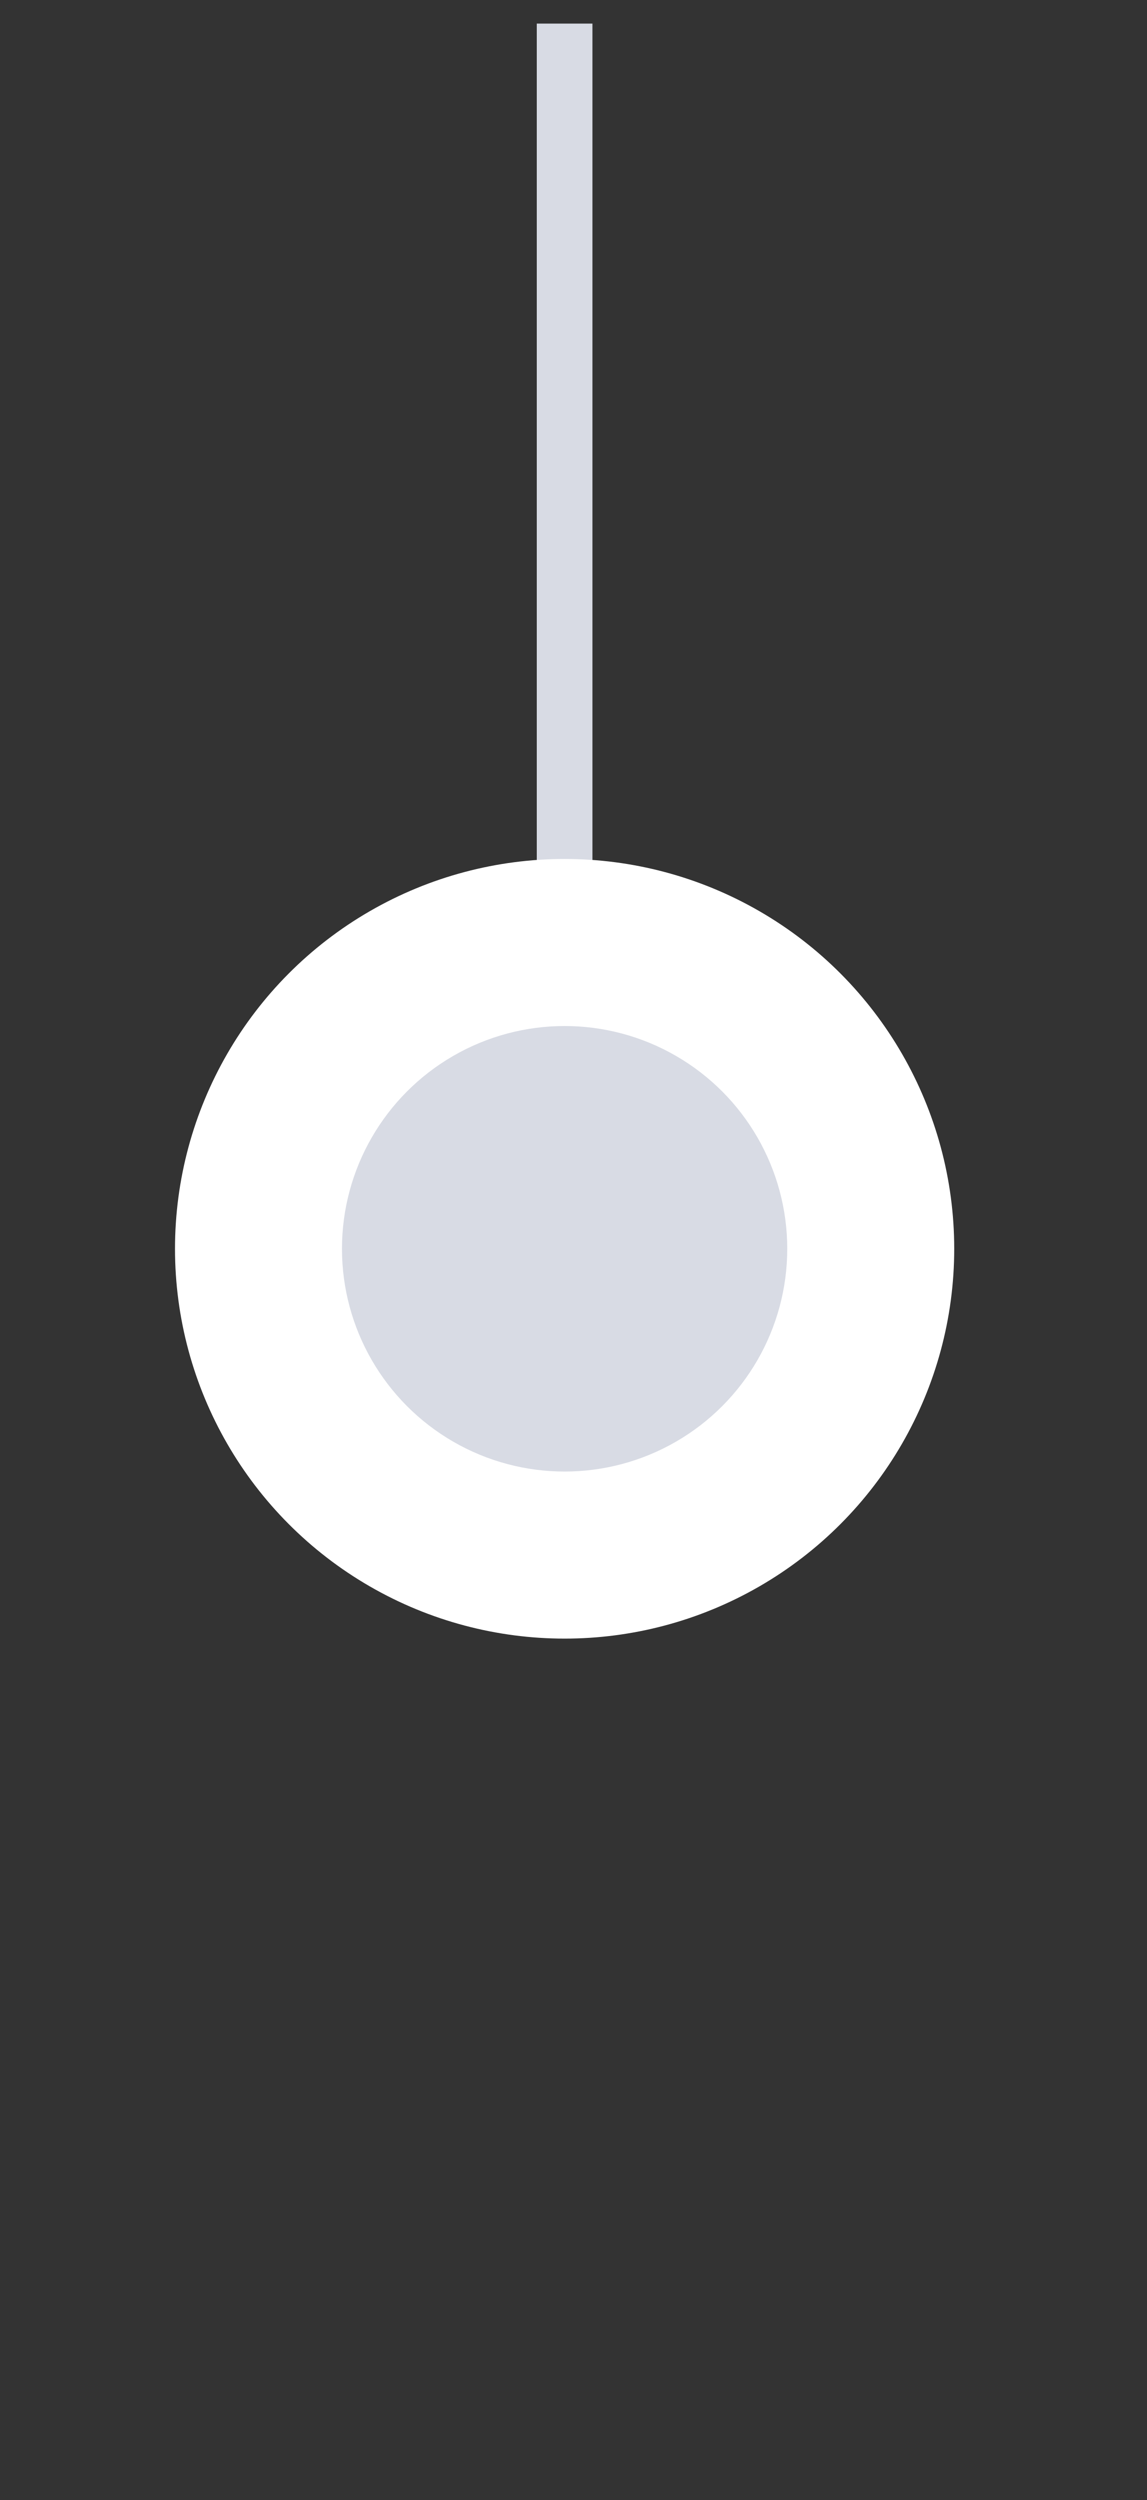 <svg width="28" height="61" viewBox="0 0 28 61" fill="none" xmlns="http://www.w3.org/2000/svg">
<rect x="0" y="0" width="28" height="61" fill="#333333" stroke="none"/>
<g clip-path="url(#clip0_298_3027)">
<path d="M13.783 0.576L13.783 27.75" stroke="#D8DBE4" stroke-width="1.359"/>
<circle cx="13.783" cy="30.468" r="9.511" fill="white"/>
<circle cx="13.783" cy="30.468" r="5.435" fill="#D8DBE4"/>
</g>
<defs>
<clipPath id="clip0_298_3027">
<rect width="27.174" height="59.783" fill="white" transform="translate(0.196 0.576)"/>
</clipPath>
</defs>
</svg>
